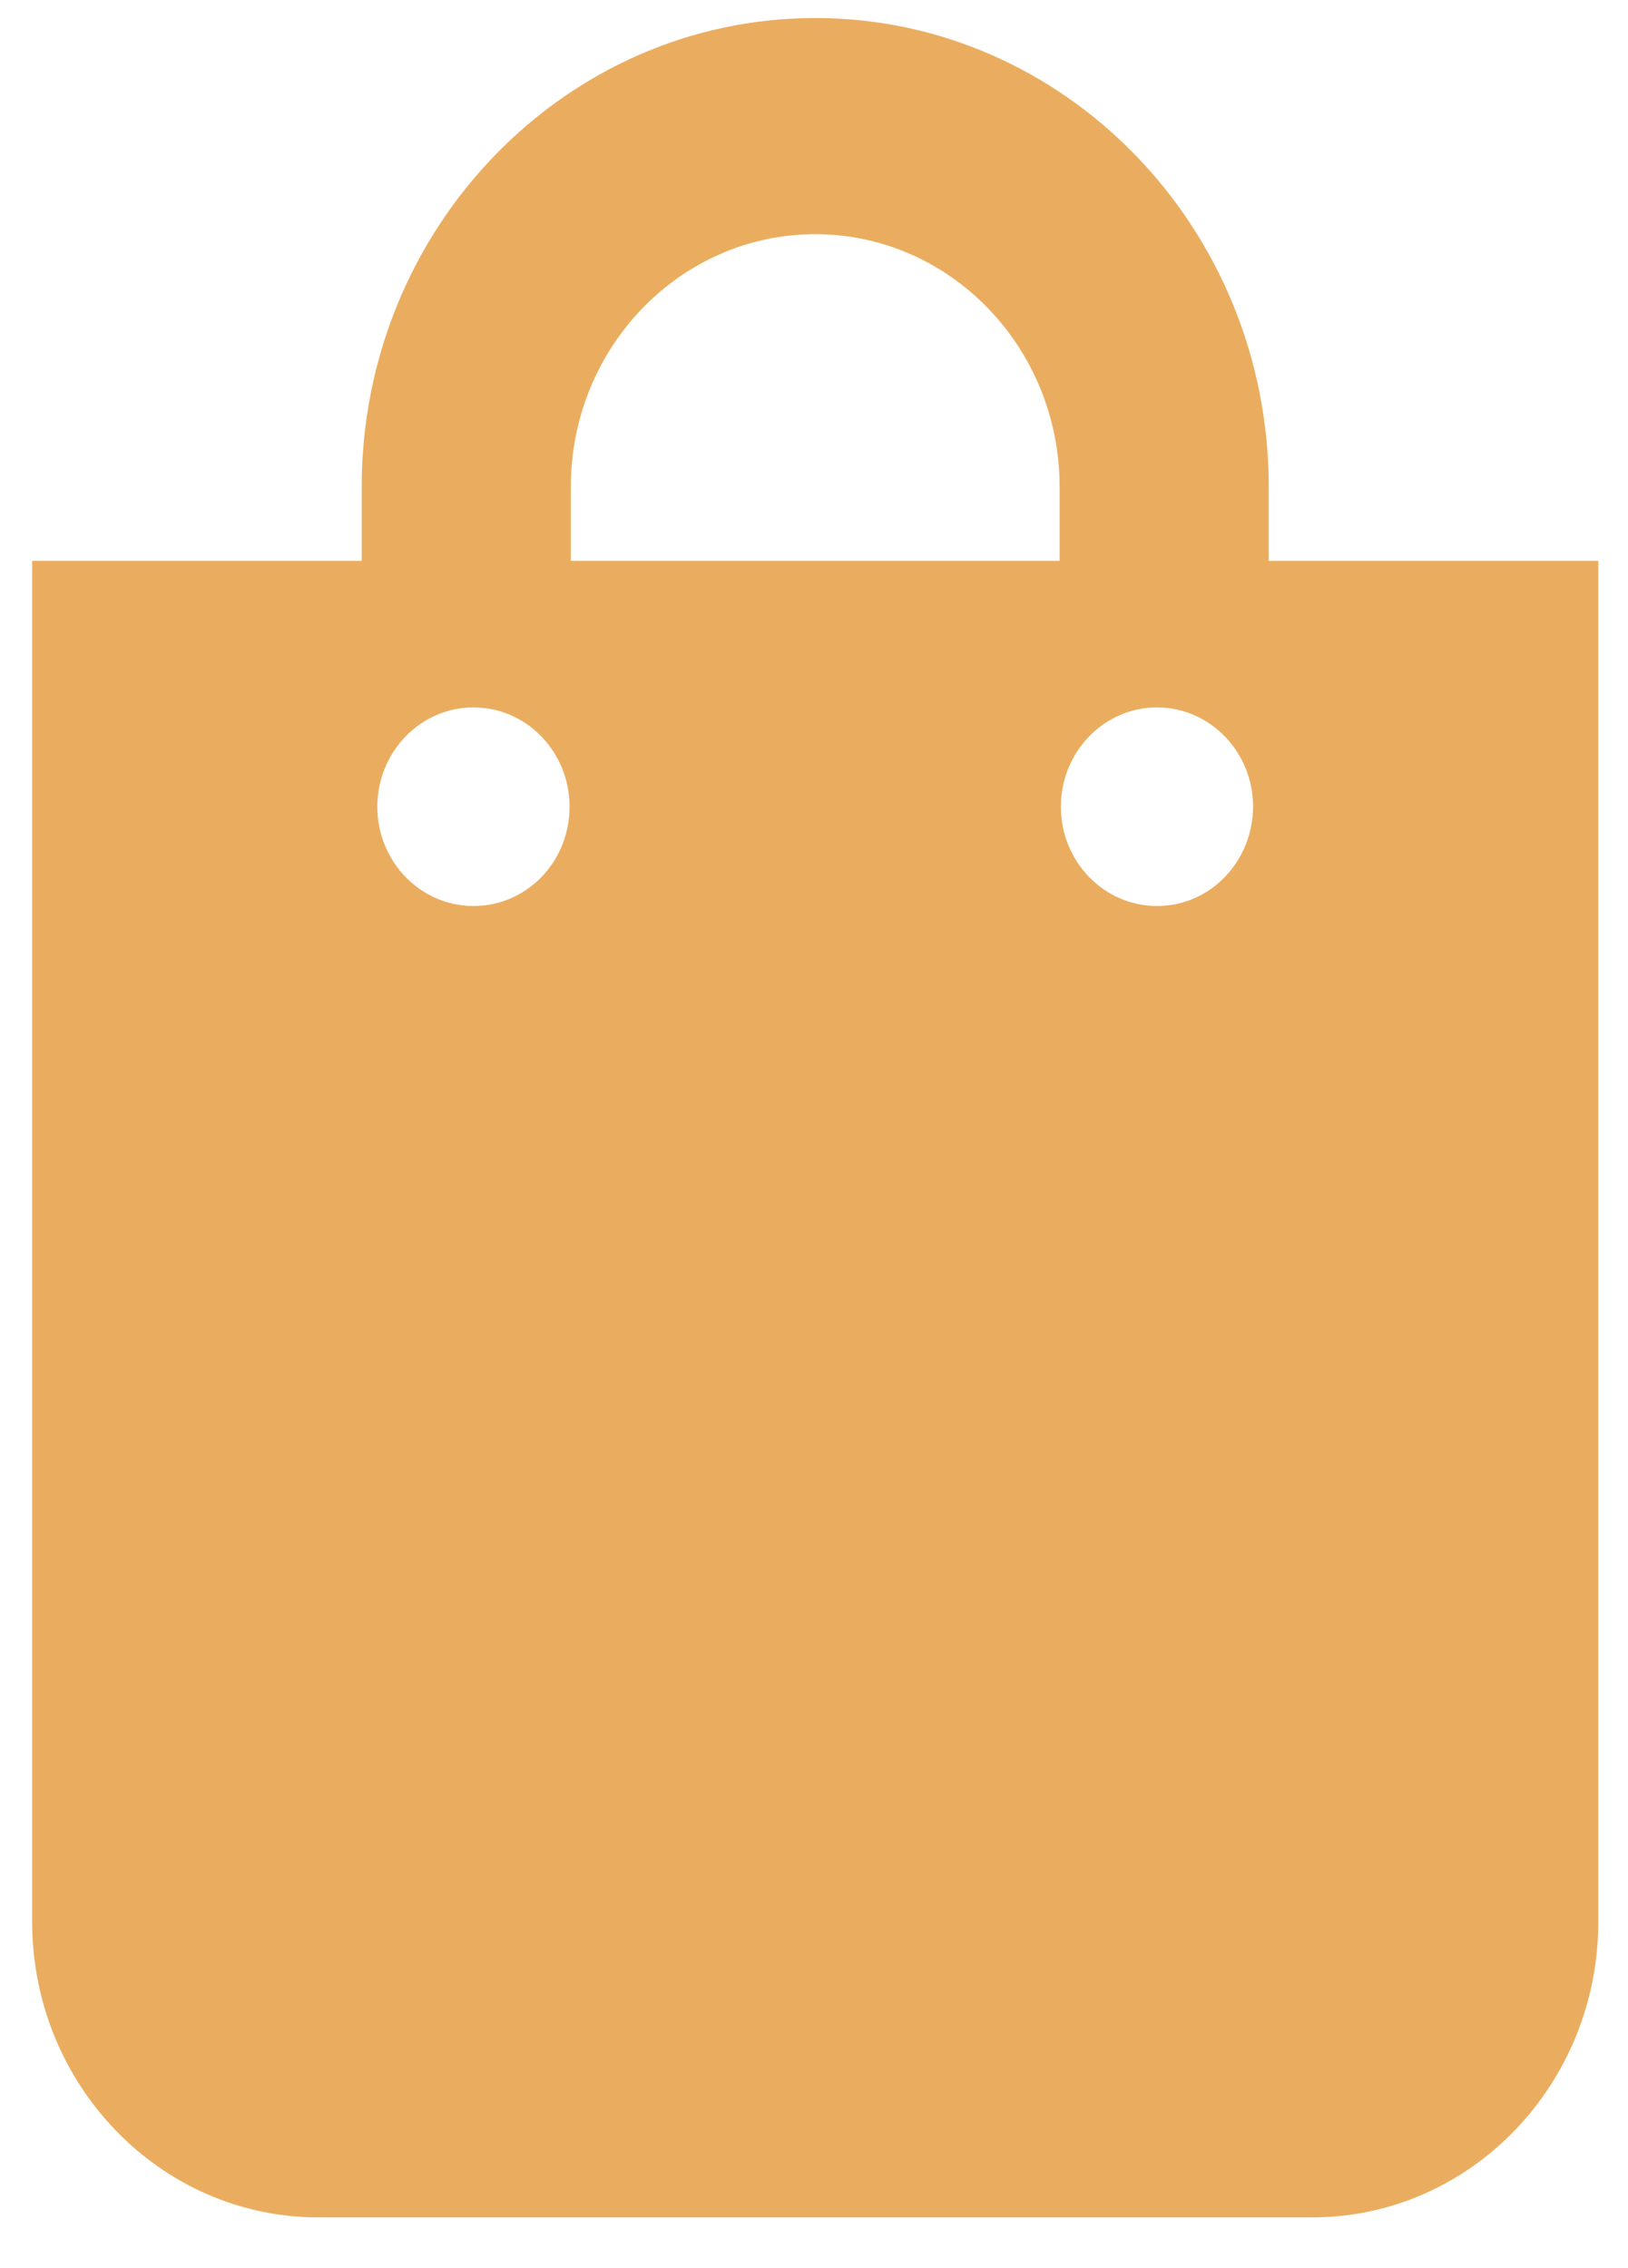 <svg width="28" height="39" viewBox="0 0 28 39" fill="none" xmlns="http://www.w3.org/2000/svg">
<path d="M21.821 9.645V8.37C21.821 3.926 18.321 0.31 14.021 0.31C9.721 0.31 6.221 3.926 6.221 8.37V9.645H0.553V33.044C0.553 35.849 2.759 38.128 5.473 38.128H22.569C25.283 38.128 27.489 35.849 27.489 33.044V9.645H21.821ZM8.143 15.579C7.231 15.579 6.49 14.814 6.49 13.872C6.49 12.929 7.231 12.164 8.143 12.164C9.056 12.164 9.796 12.929 9.796 13.872C9.796 14.822 9.056 15.579 8.143 15.579ZM18.224 9.645H9.818V8.37C9.818 5.974 11.703 4.027 14.021 4.027C16.339 4.027 18.224 5.974 18.224 8.37V9.645ZM19.899 15.579C18.987 15.579 18.246 14.814 18.246 13.872C18.246 12.929 18.987 12.164 19.899 12.164C20.811 12.164 21.552 12.929 21.552 13.872C21.544 14.822 20.811 15.579 19.899 15.579Z" fill="#EAAD5F"/>
</svg>
